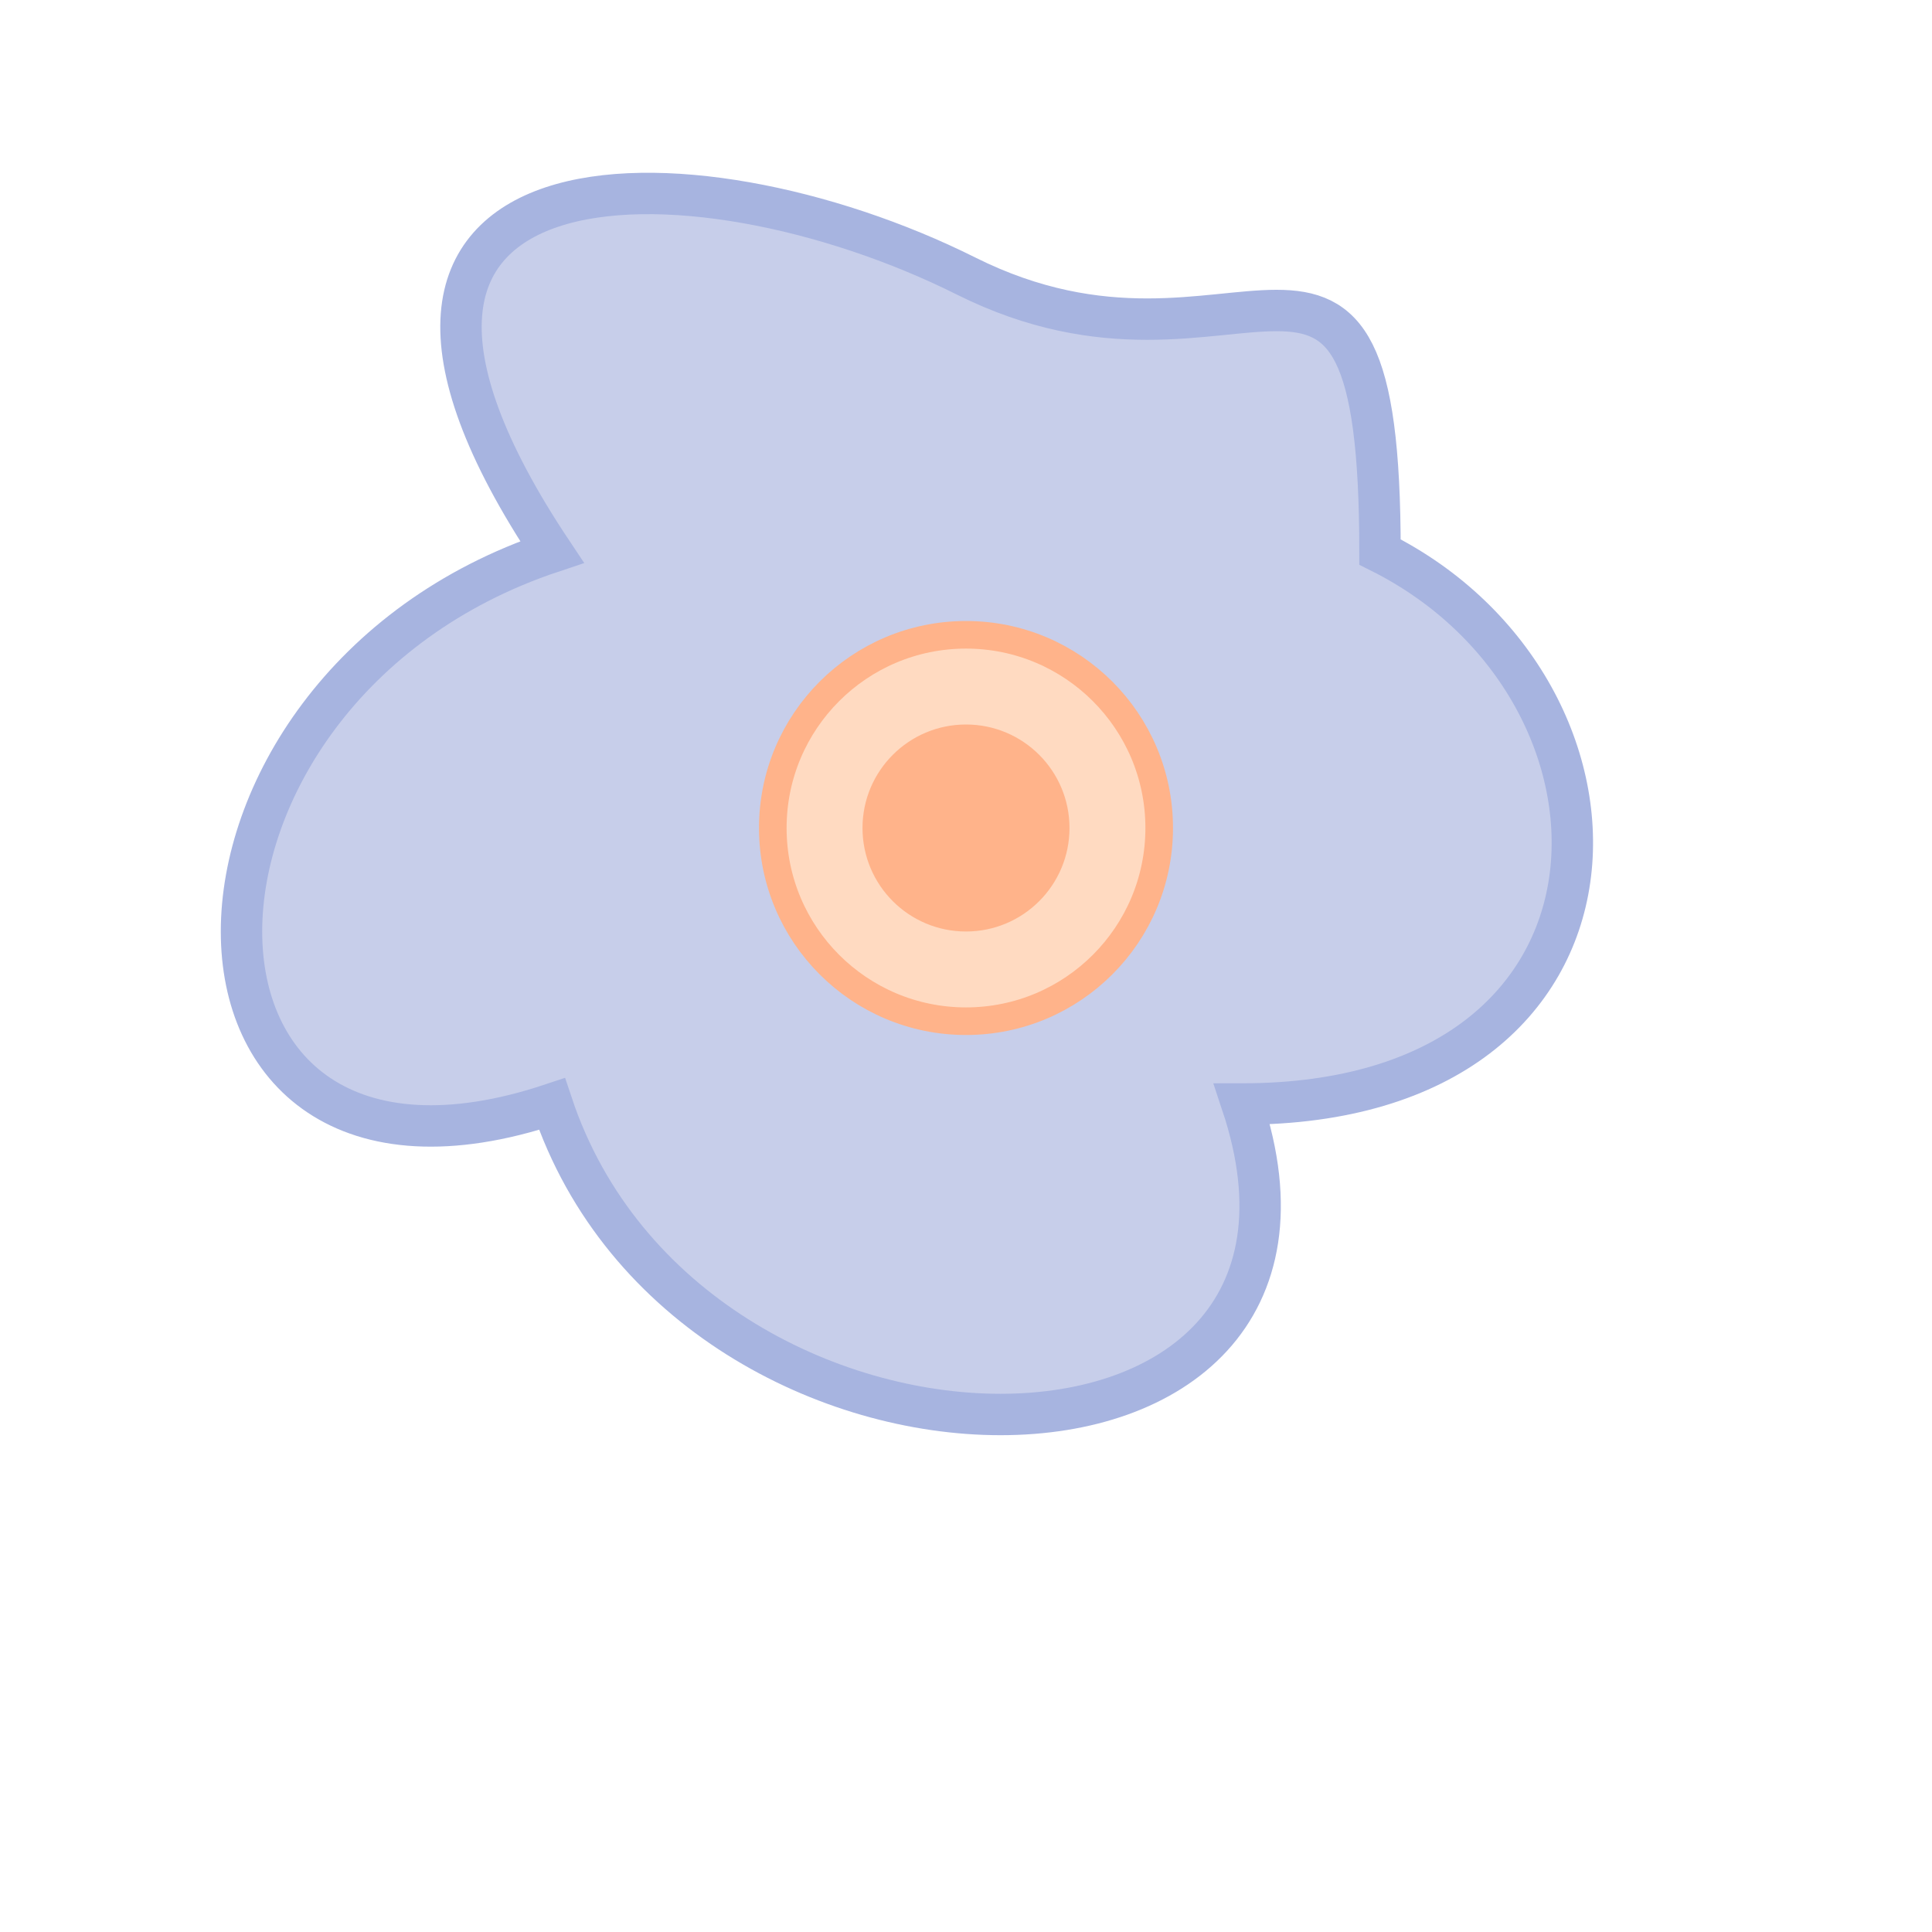 <?xml version="1.0" encoding="UTF-8"?>
<svg width="70" height="70" viewBox="0 0 70 70" xmlns="http://www.w3.org/2000/svg">
  <!-- Petale -->
  <path d="M35 10 C 45 15 50 5 50 20 C 60 25 60 40 45 40 C 50 55 25 55 20 40 C 5 45 5 25 20 20 C 10 5 25 5 35 10" fill="#C7CEEA" stroke="#A7B4E0" stroke-width="1.5"/>
  <!-- Centru -->
  <circle cx="35" cy="30" r="7" fill="#FFDAC1" stroke="#FFB38A" stroke-width="1"/>
  <circle cx="35" cy="30" r="3.5" fill="#FFB38A" stroke="#FFB38A" stroke-width="0.5"/>
</svg>